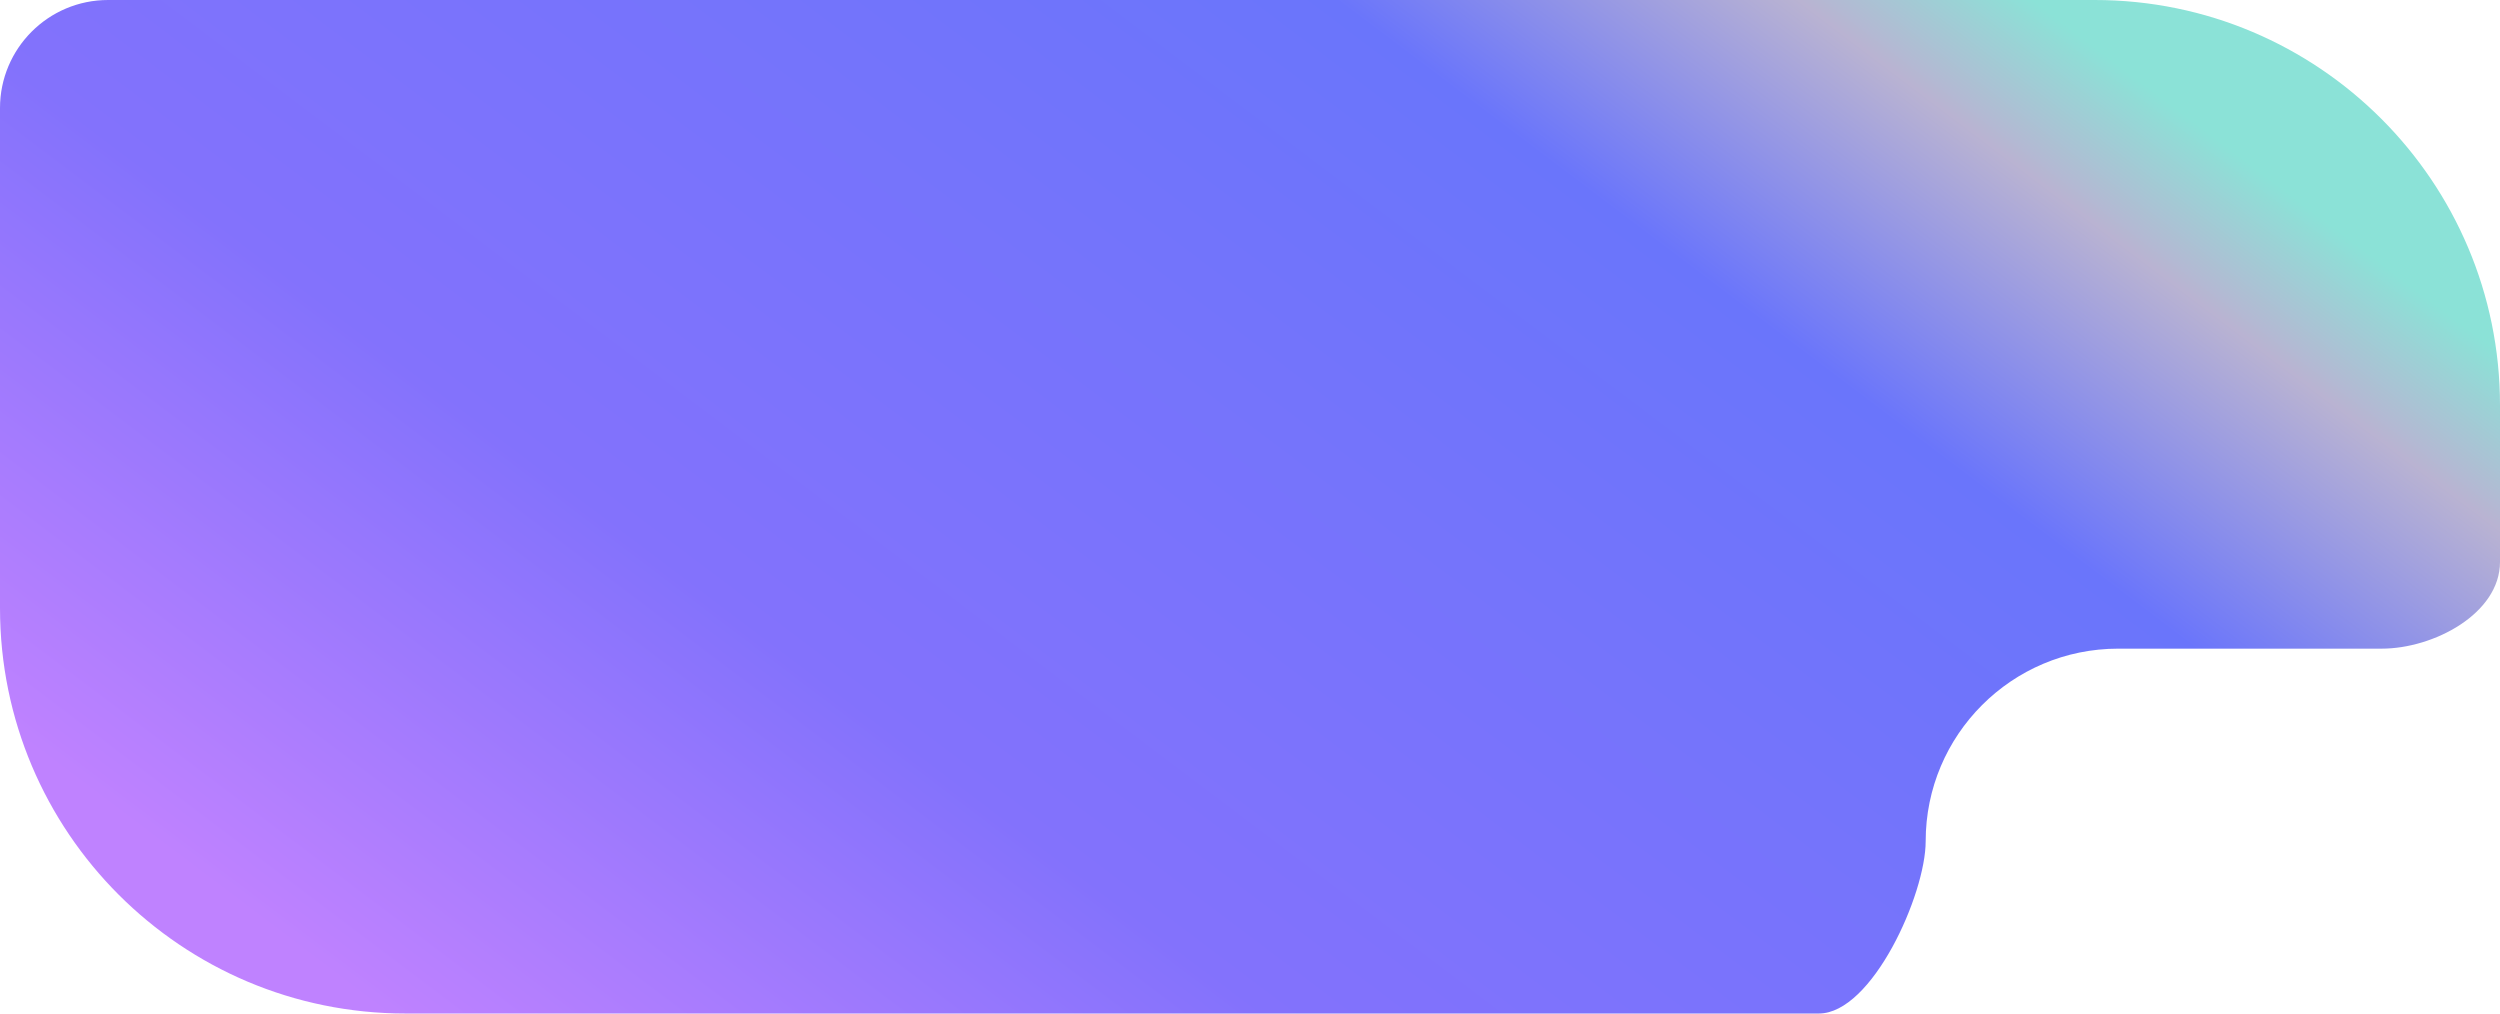 <svg width="370" height="150" viewBox="0 0 370 150" fill="none" xmlns="http://www.w3.org/2000/svg">
<path fill-rule="evenodd" clip-rule="evenodd" d="M0 16C0 7.163 7.163 0 16 0H310C343.137 0 370 26.863 370 60V83.159C370 90.825 360.165 96 352.5 96H313.5C297.76 96 285 108.76 285 124.5C285 132.37 277.064 150 269.195 150H60C26.863 150 0 123.137 0 90V16Z" fill="url(#paint0_linear_844_638)"/>
<defs>
<linearGradient id="paint0_linear_844_638" x1="37.5" y1="135.493" x2="202.613" y2="-83.121" gradientUnits="userSpaceOnUse">
<stop stop-color="#BF82FF"/>
<stop offset="0.288" stop-color="#8372FC"/>
<stop offset="0.747" stop-color="#6A75FB"/>
<stop offset="0.898" stop-color="#B9B3D2"/>
<stop offset="0.974" stop-color="#8BE2D7"/>
</linearGradient>
</defs>
</svg>
